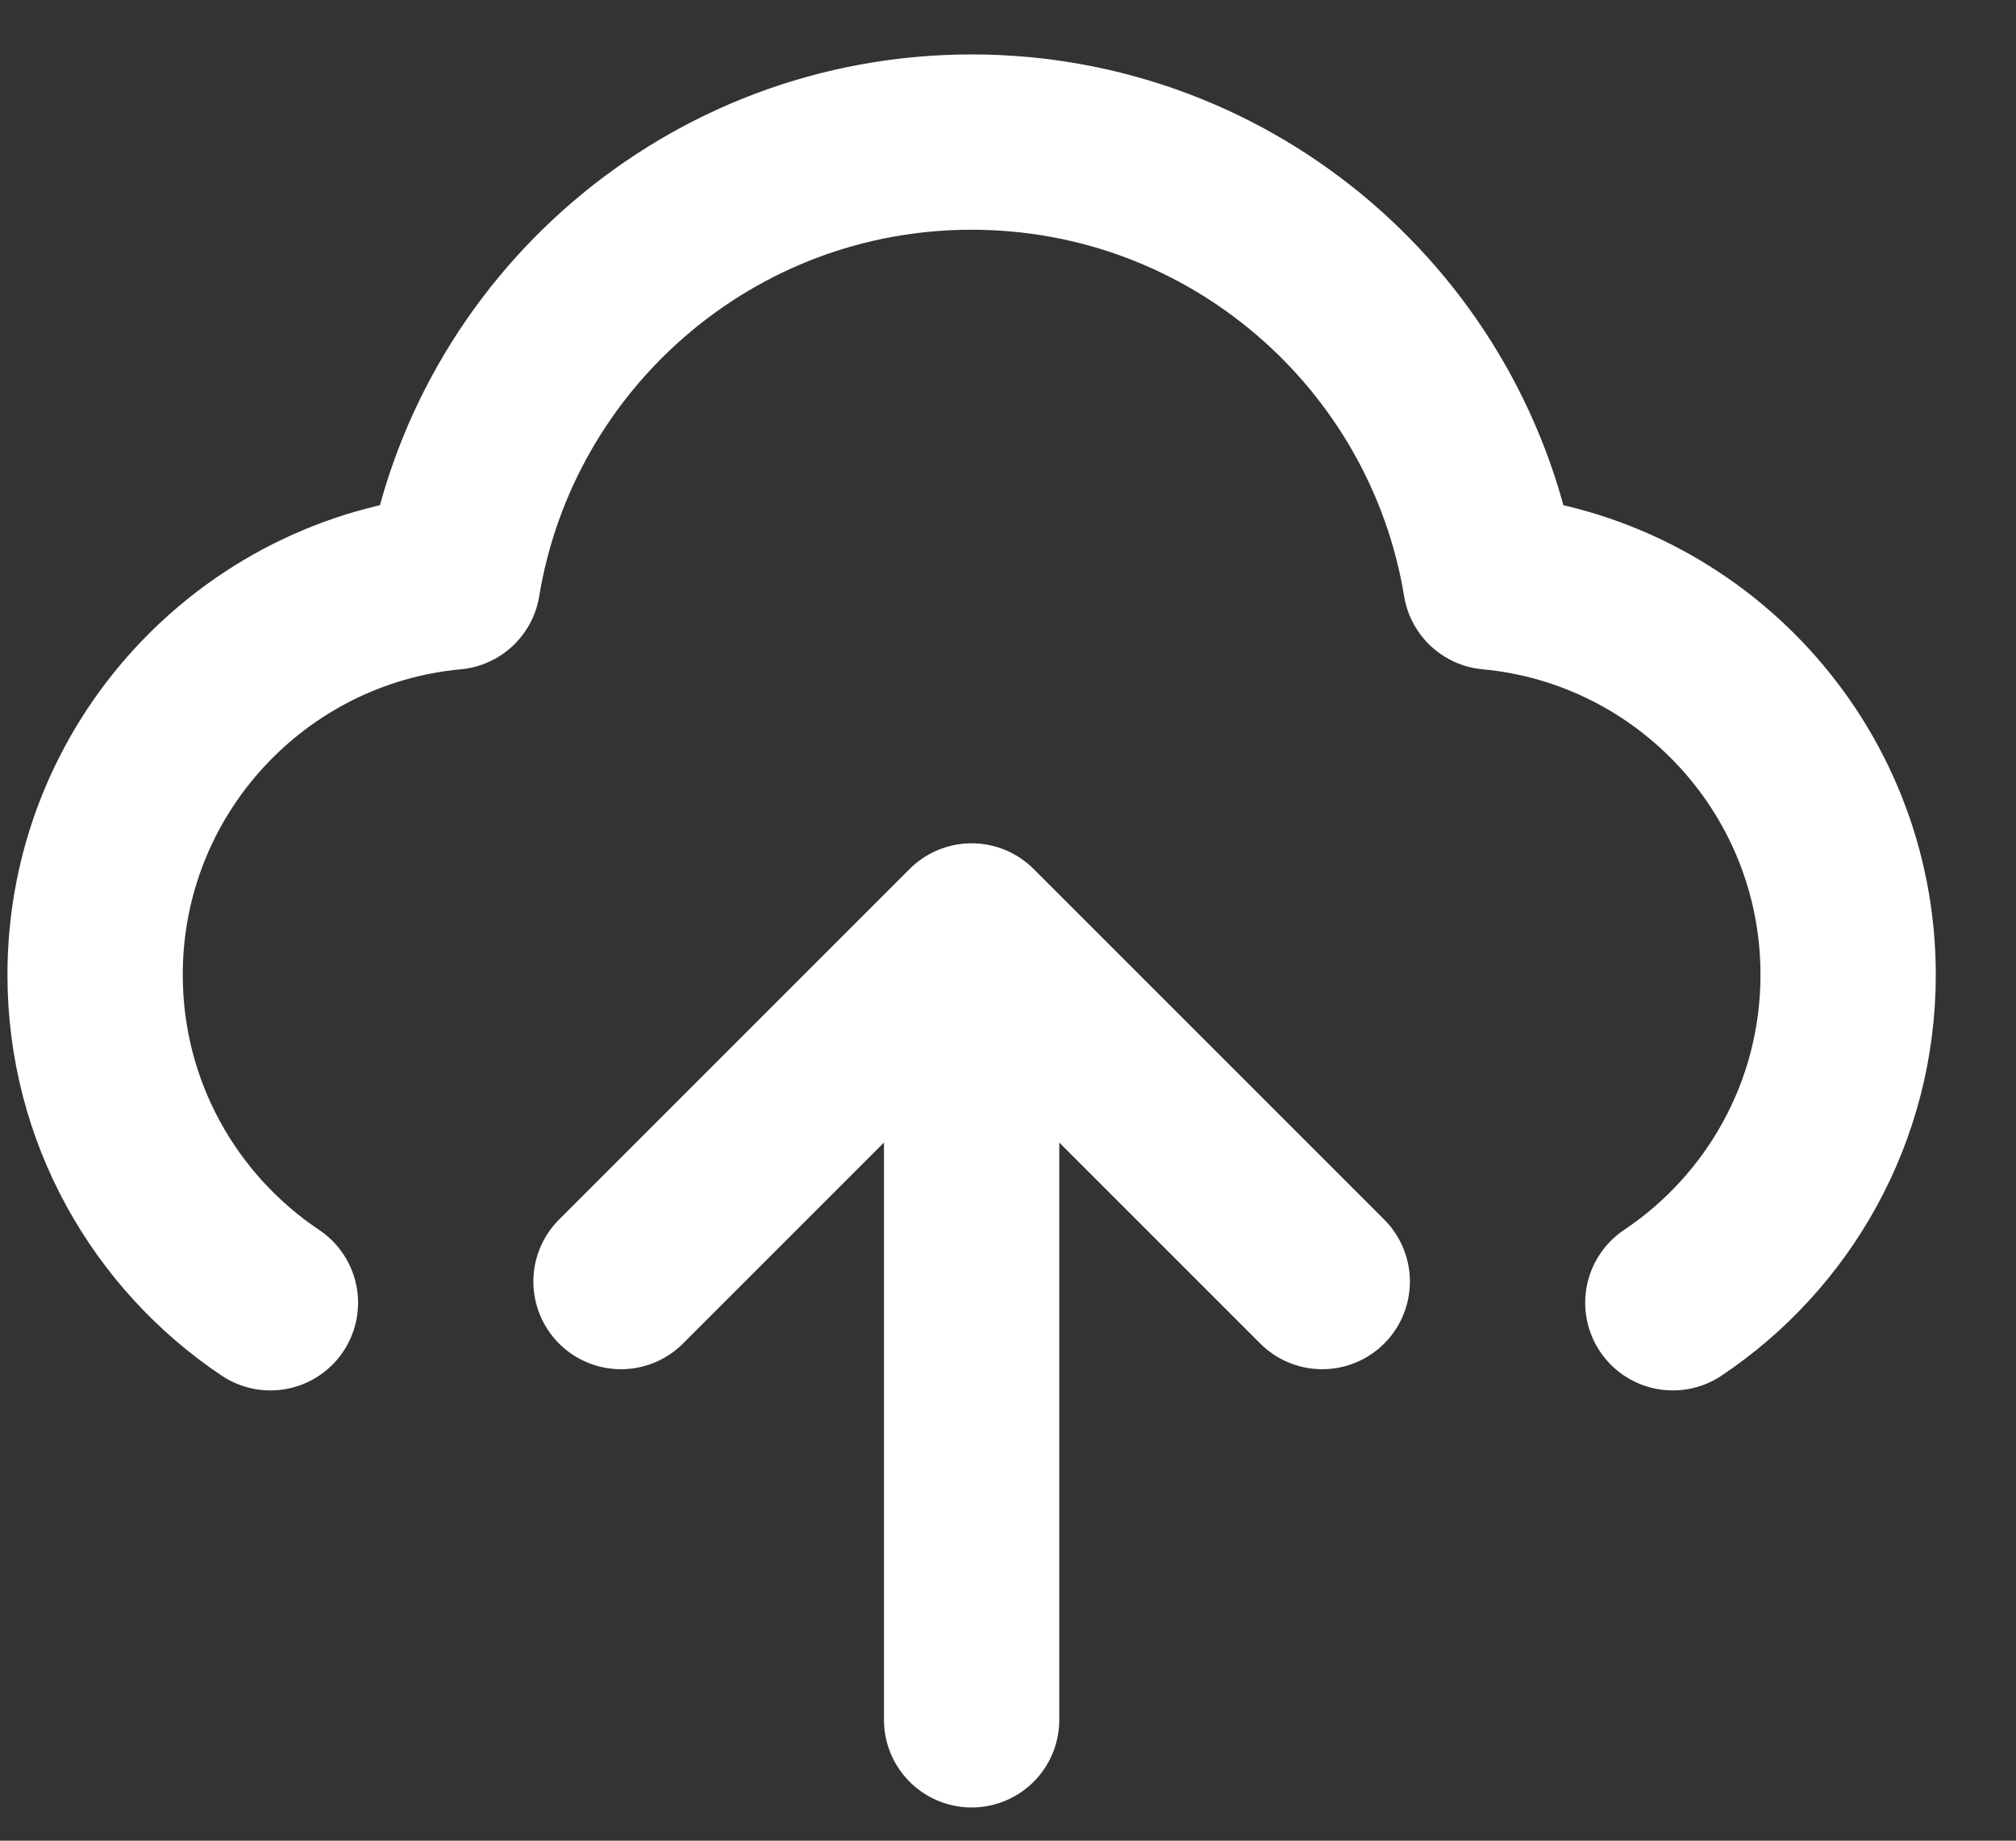 <svg width="23" height="21" viewBox="0 0 23 21" fill="none" xmlns="http://www.w3.org/2000/svg">
<rect x="0" y="0" width="23" height="21" fill="#333333" stroke="none"/>
<path d="M3.085 14.863C1.879 14.056 1.085 12.681 1.085 11.121C1.085 8.778 2.877 6.852 5.165 6.64C5.633 3.793 8.106 1.621 11.085 1.621C14.065 1.621 16.538 3.793 17.006 6.64C19.294 6.852 21.085 8.778 21.085 11.121C21.085 12.681 20.291 14.056 19.085 14.863M7.085 14.621L11.085 10.621M11.085 10.621L15.085 14.621M11.085 10.621V19.621" stroke="white" stroke-width="2" stroke-linecap="round" stroke-linejoin="round"/>
</svg>
